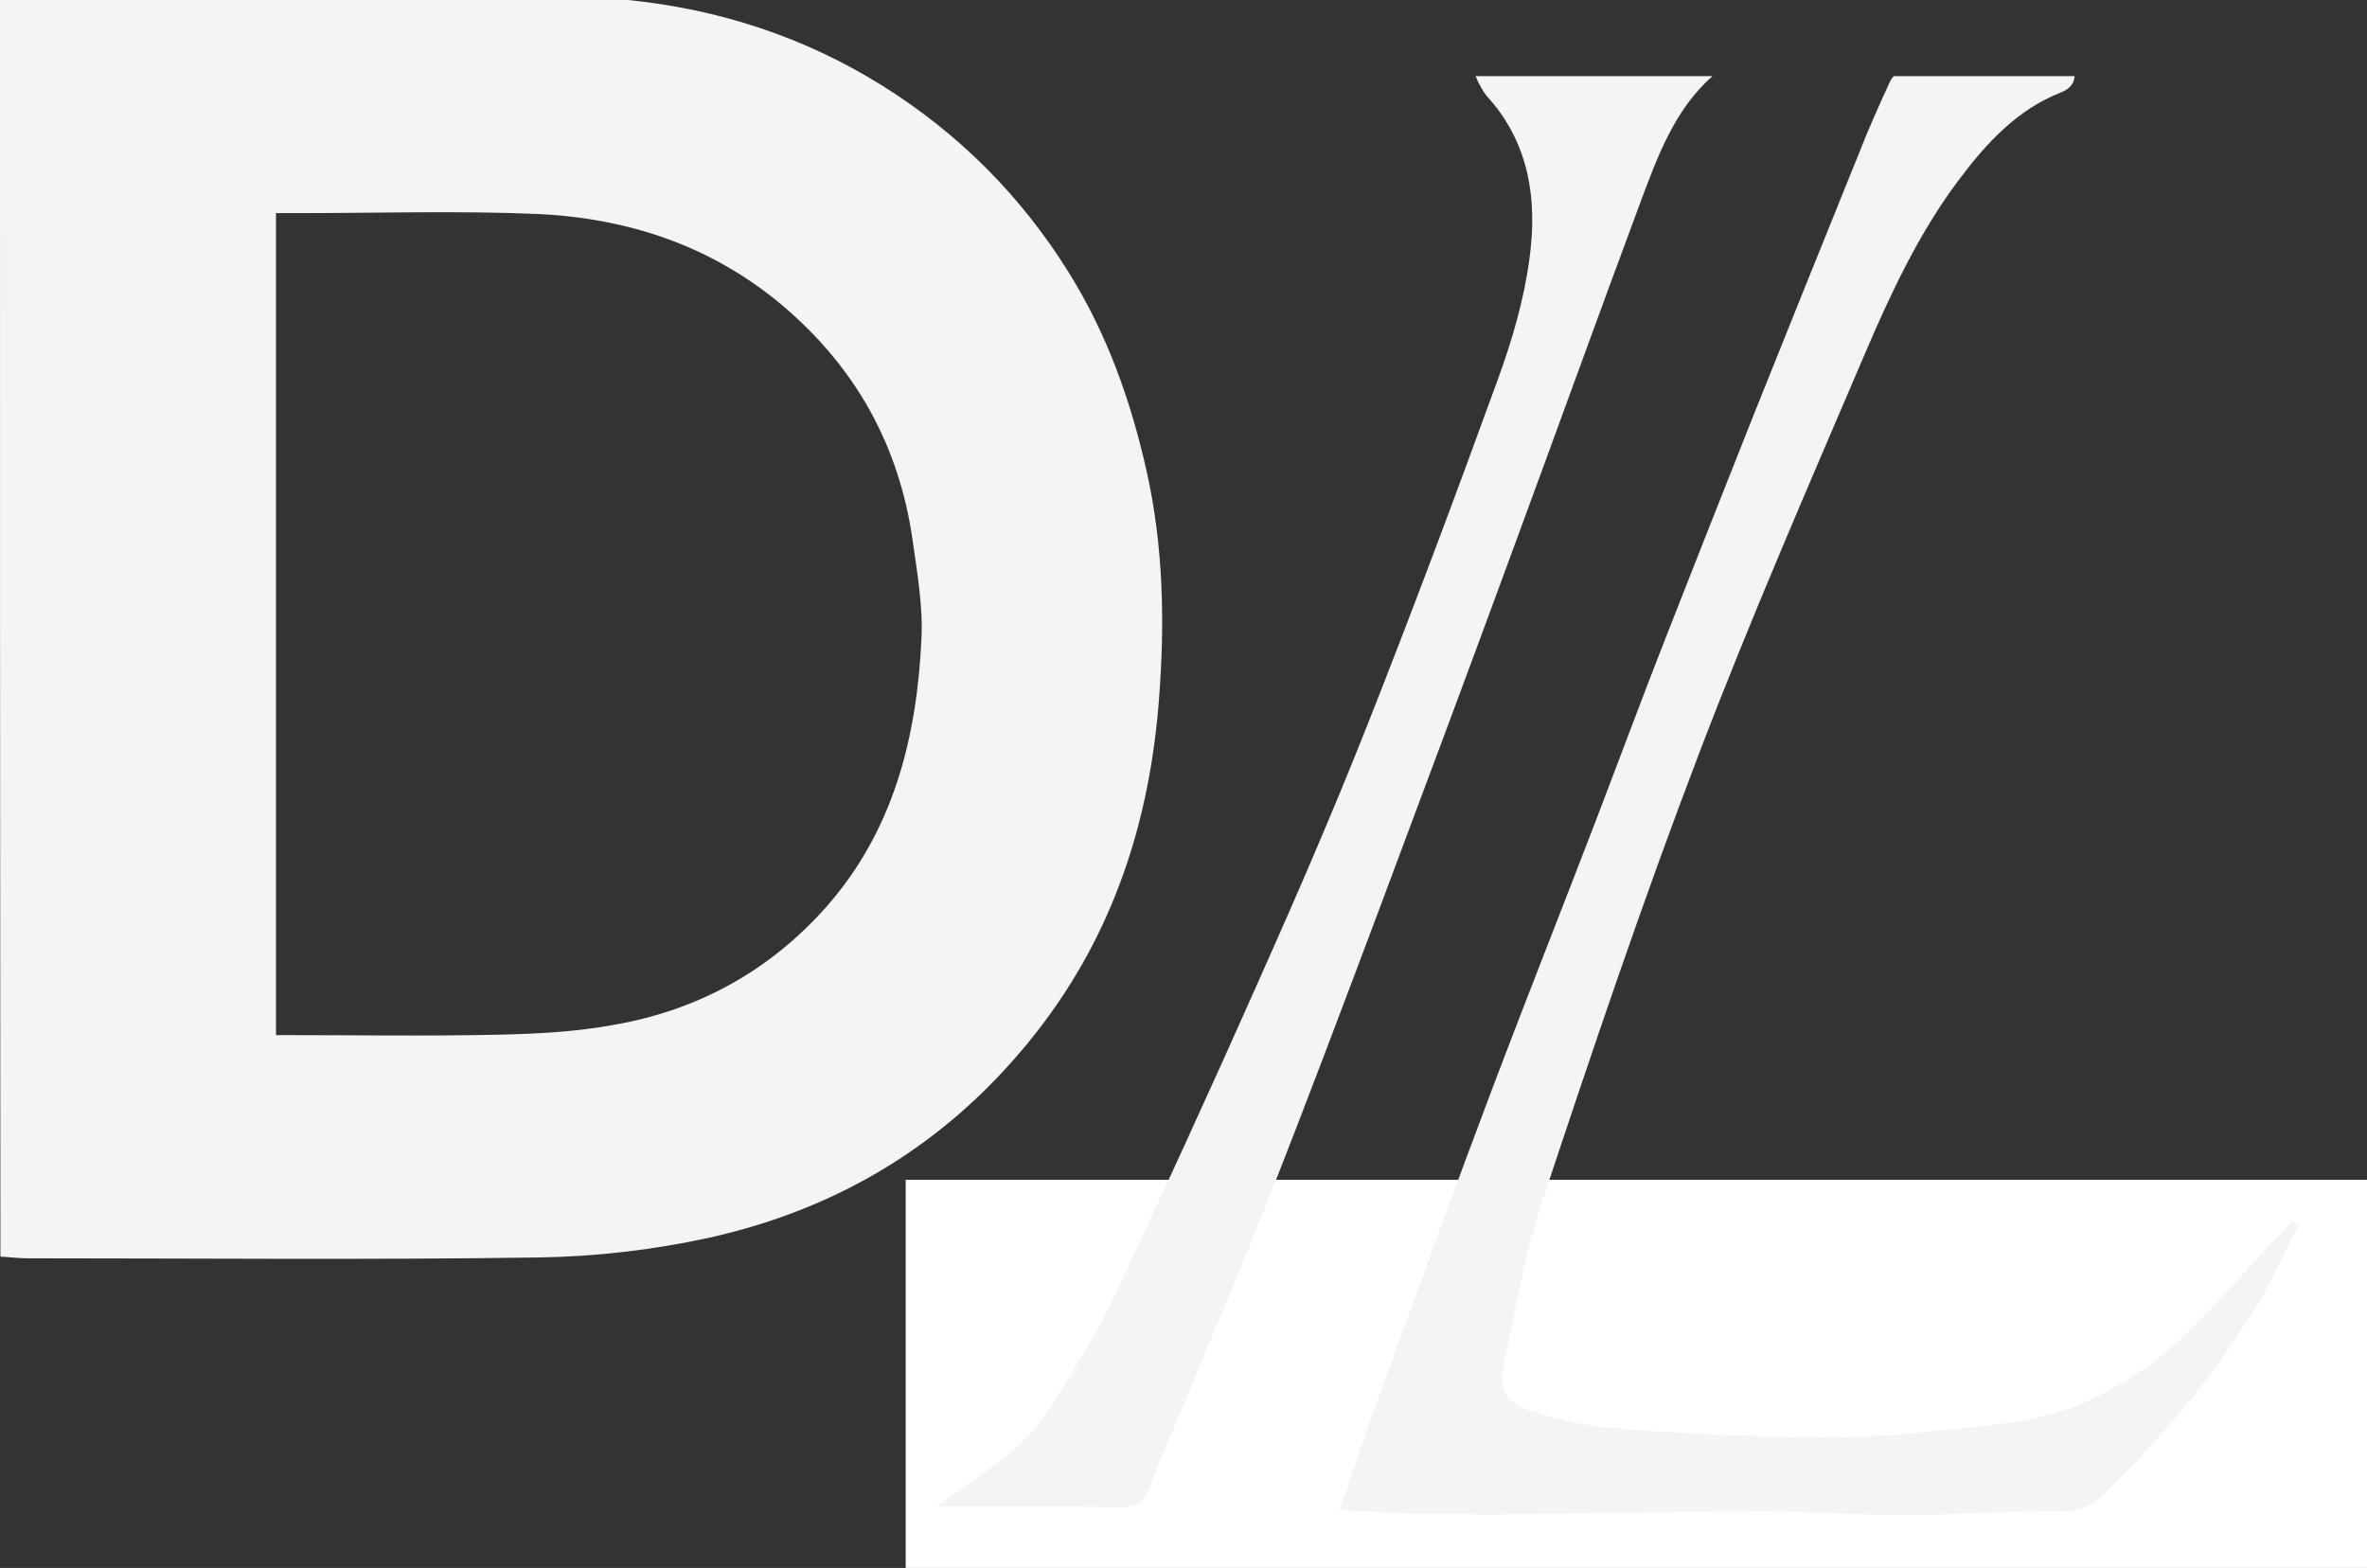 <svg width="311" height="206" viewBox="0 0 311 206" fill="none" xmlns="http://www.w3.org/2000/svg">
<rect x="0" y="0" width="311" height="206" fill="#333333" stroke="none"/>
<g clip-path="url(#clip0)">
<path d="M71.313 -1C74.989 -0.671 78.719 -0.397 82.394 -0.013C94.463 1.193 105.708 4.866 115.966 11.279C125.95 17.528 134.124 25.696 140.377 35.728C145.424 43.786 148.551 52.557 150.636 61.821C152.885 71.798 153.05 81.885 152.281 91.862C151.074 107.759 146.357 122.56 136.318 135.442C125.128 149.805 110.645 158.739 93.091 162.632C85.795 164.222 78.225 165.098 70.765 165.208C48.383 165.537 26.002 165.318 3.566 165.318C2.414 165.318 1.207 165.154 0.055 165.098C0 109.787 0 54.476 0 -1C23.753 -1 47.56 -1 71.313 -1ZM36.26 135.99C46.299 135.99 55.953 136.155 65.663 135.935C70.71 135.826 75.811 135.552 80.803 134.619C91.72 132.701 101.1 127.548 108.506 119.216C117.392 109.184 120.464 96.904 121.068 83.968C121.287 79.692 120.52 75.307 119.916 71.031C118.161 58.642 112.51 48.391 102.911 40.223C93.53 32.275 82.504 28.657 70.545 28.108C60.123 27.67 49.7 27.999 39.277 27.999C38.29 27.999 37.357 27.999 36.26 27.999C36.26 64.179 36.26 99.919 36.26 135.99Z" fill="#F3F4F5"/>
<rect x="119" y="155" width="192" height="51" fill="white"/>
<path d="M193.761 199C206.307 198.896 218.853 198.635 231.35 198.582C236.417 198.582 241.435 198.896 246.503 199H253.046C258.999 198.896 264.904 198.53 270.857 198.582C273.415 198.582 275.235 197.537 276.908 195.865C284.731 188.08 291.865 179.666 297.474 169.895C299.097 167.021 300.474 163.99 302 161.012C301.753 160.803 301.459 160.646 301.212 160.438C300.426 161.273 299.638 162.057 298.851 162.893C294.521 167.492 290.438 172.351 285.814 176.584C282.713 179.405 279.073 181.705 275.383 183.585C268.151 187.191 260.131 187.296 252.358 188.184C246.748 188.811 241.091 188.915 235.482 188.811C227.413 188.654 219.345 188.236 211.326 187.557C207.832 187.243 204.29 186.355 200.895 185.31C198.041 184.422 196.91 182.332 197.5 179.562C199.075 172.299 200.304 164.879 202.617 157.877C209.161 138.177 215.802 118.478 223.182 99.145C229.971 81.326 237.598 63.873 245.076 46.368C248.471 38.426 252.16 30.588 257.327 23.69C260.967 18.831 265.002 14.441 270.66 12.195C271.89 11.724 272.529 11.045 272.579 10H248.815C248.618 10.209 248.471 10.418 248.372 10.627C246.896 13.815 245.469 17.002 244.19 20.294C239.615 31.633 235.04 42.92 230.513 54.259C226.577 64.187 222.641 74.115 218.754 84.043C215.704 91.829 212.801 99.667 209.8 107.505C205.323 119.157 200.747 130.706 196.319 142.357C191.35 155.525 186.529 168.746 181.707 182.018C179.739 187.347 177.968 192.73 176 198.373C179.395 198.53 182.544 198.792 185.643 198.896H193.761V199Z" fill="#F3F4F5"/>
<path d="M193.891 10.052C194.353 11.098 194.816 11.987 195.432 12.719C200.924 18.783 202.003 26.207 200.975 33.84C200.257 39.329 198.666 44.766 196.766 49.942C191.222 65.208 185.525 80.421 179.57 95.478C175.155 106.614 170.432 117.54 165.555 128.467C159.242 142.687 152.773 156.855 146.1 170.919C143.739 175.885 140.761 180.538 137.835 185.139C134.345 190.68 128.749 193.817 123 197.947C131.624 197.947 139.58 197.895 147.486 198C149.335 198 150.309 197.372 150.926 195.647C151.952 192.824 153.184 190.053 154.365 187.283C158.471 177.349 162.732 167.468 166.685 157.483C171.664 144.883 176.438 132.179 181.212 119.474C187.167 103.582 193.121 87.636 198.974 71.691C204.466 56.791 209.857 41.839 215.4 26.939C217.711 20.77 219.918 14.496 225 10H193.891V10.052Z" fill="#F3F4F5"/>
</g>
<defs>
<clipPath id="clip0">
<rect width="311" height="206" fill="white"/>
</clipPath>
</defs>
</svg>

